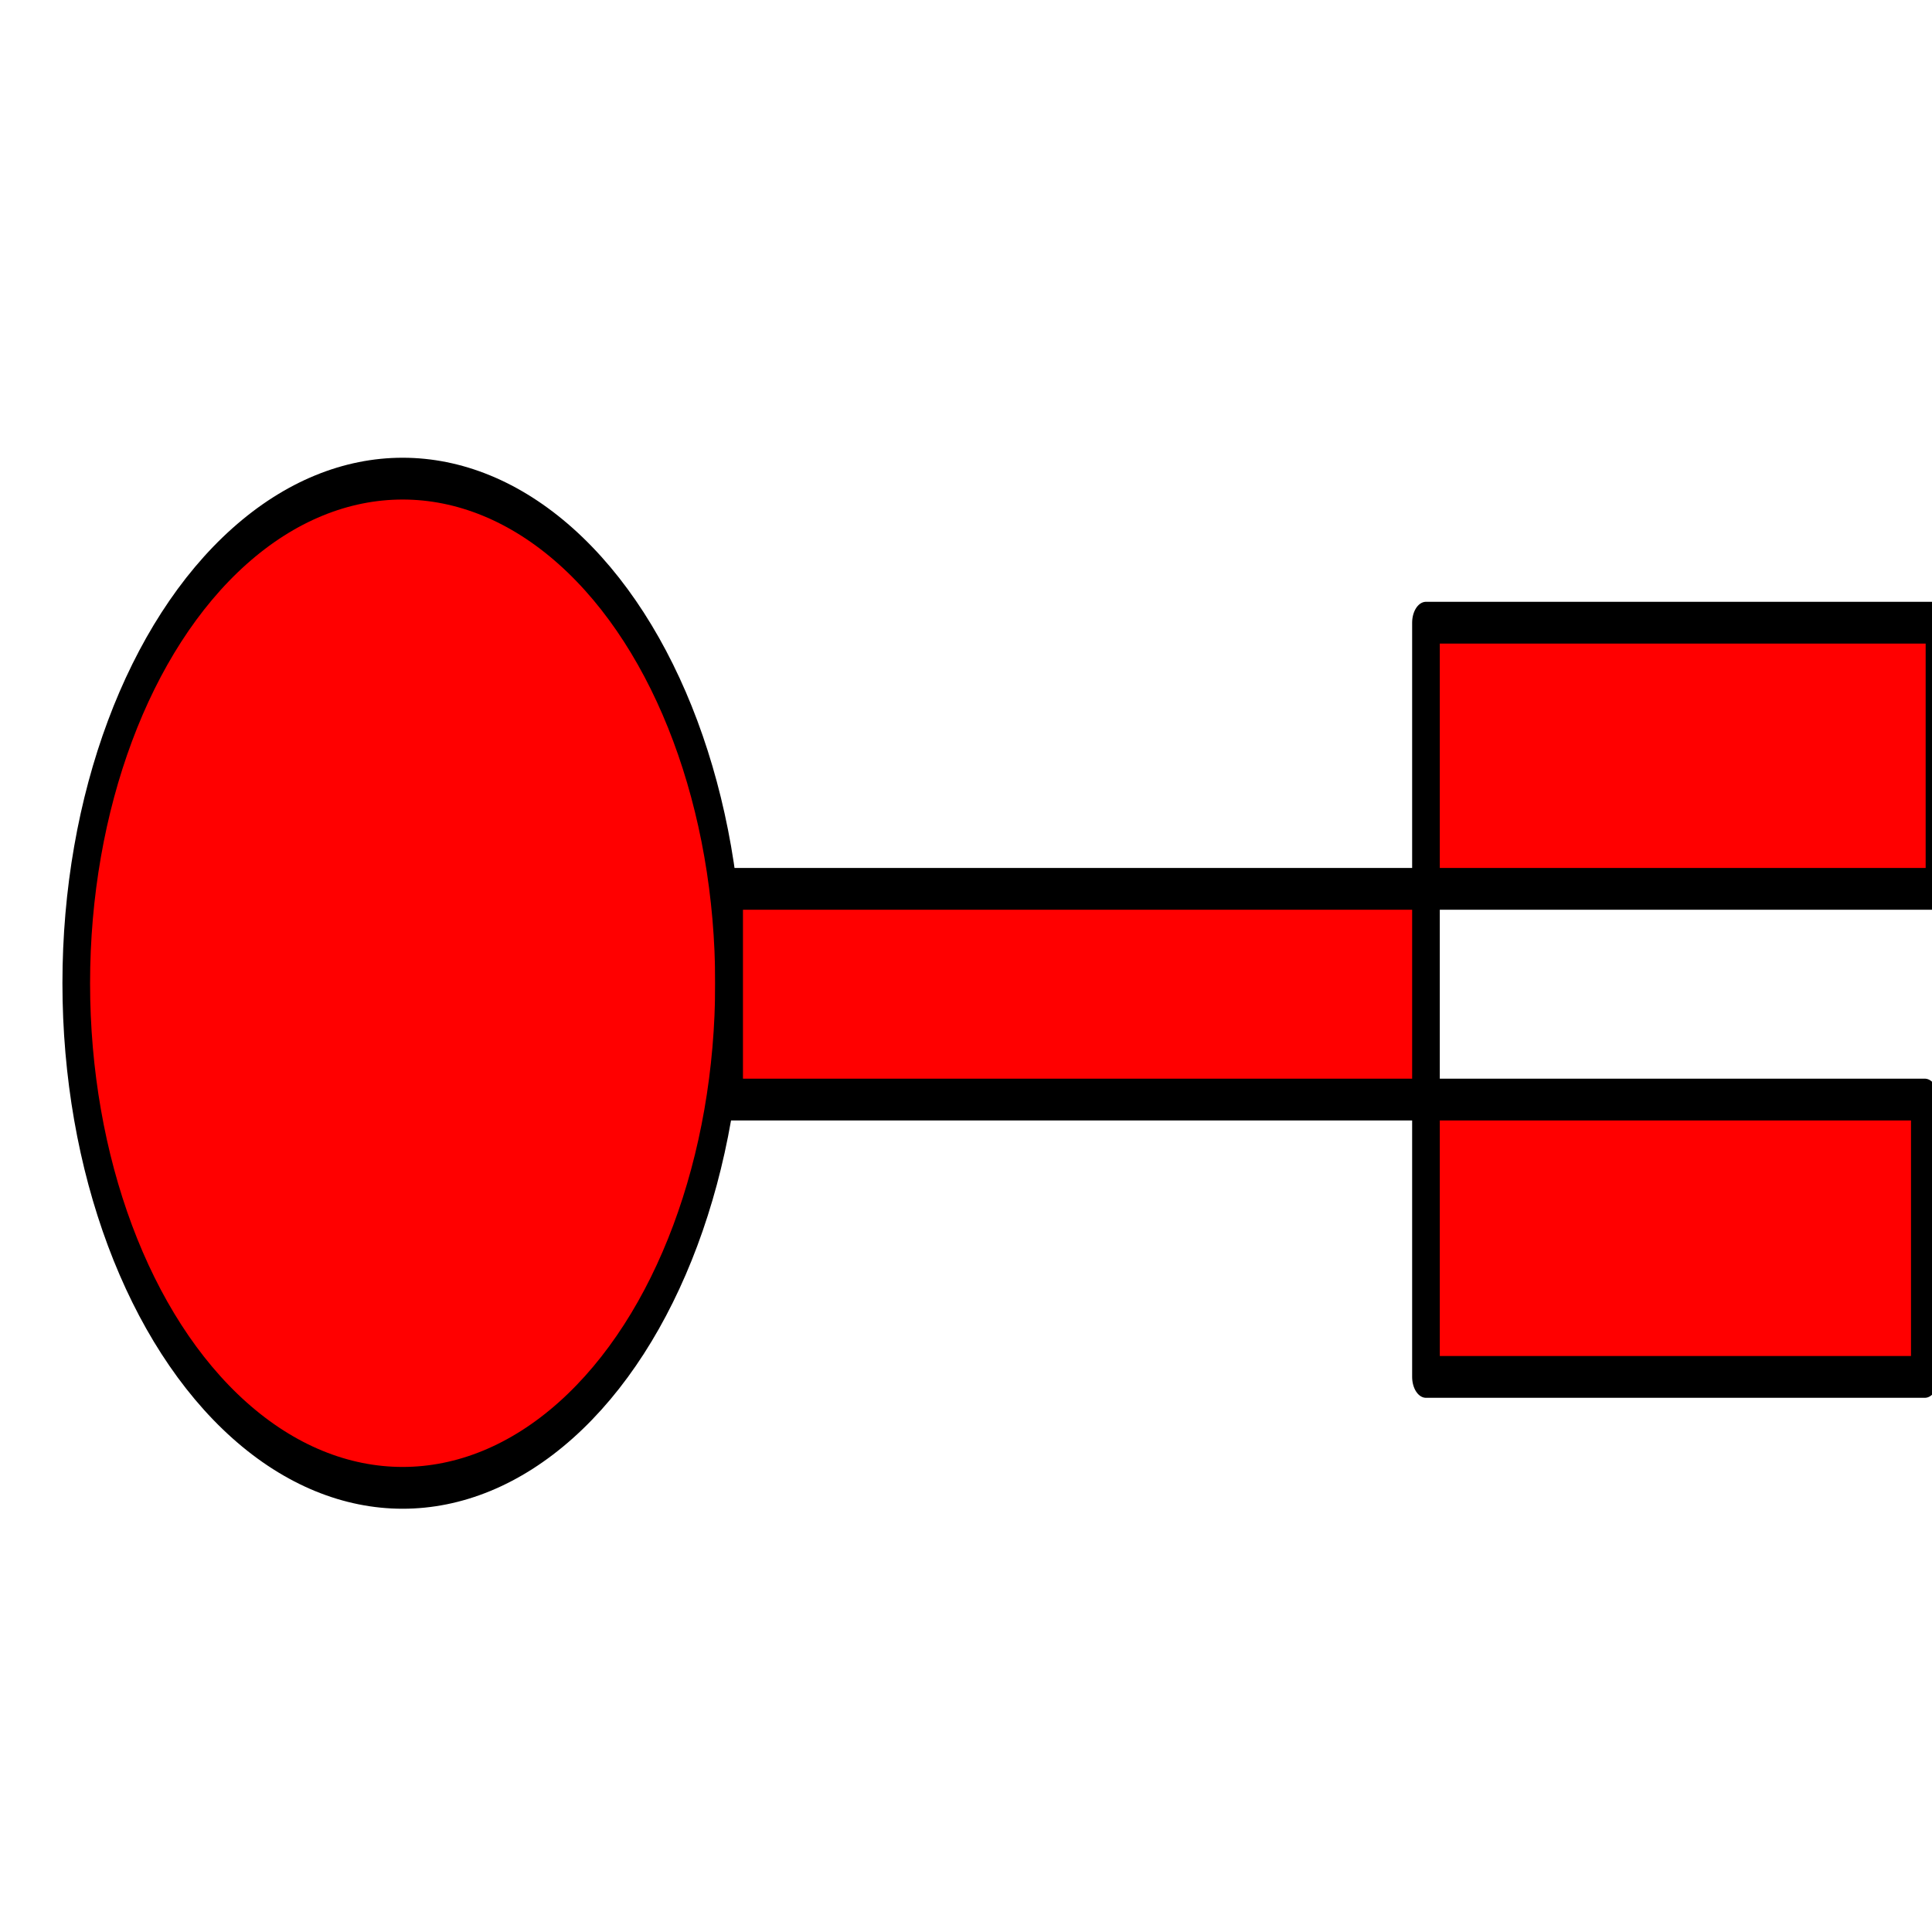 <?xml version="1.0" encoding="UTF-8" standalone="no"?>
<svg
   xmlns:dc="http://purl.org/dc/elements/1.1/"
   xmlns:cc="http://creativecommons.org/ns#"
   xmlns:rdf="http://www.w3.org/1999/02/22-rdf-syntax-ns#"
   xmlns:svg="http://www.w3.org/2000/svg"
   xmlns="http://www.w3.org/2000/svg"
   xmlns:sodipodi="http://sodipodi.sourceforge.net/DTD/sodipodi-0.dtd"
   xmlns:inkscape="http://www.inkscape.org/namespaces/inkscape"
   width="16"
   height="16"
   viewBox="0 0 16 16"
   version="1.1"
   id="svg4734"
   sodipodi:docname="long-handed-inserter.svg"
   inkscape:version="0.92.3 (2405546, 2018-03-11)">
  <sodipodi:namedview
     pagecolor="#ffffff"
     bordercolor="#666666"
     borderopacity="1"
     objecttolerance="10"
     gridtolerance="10"
     guidetolerance="10"
     inkscape:pageopacity="0"
     inkscape:pageshadow="2"
     inkscape:window-width="640"
     inkscape:window-height="480"
     id="namedview7277"
     showgrid="false"
     units="px"
     inkscape:zoom="4.5949176"
     inkscape:cx="27.42312"
     inkscape:cy="25.680547"
     inkscape:window-x="334"
     inkscape:window-y="326"
     inkscape:window-maximized="0"
     inkscape:current-layer="svg4734"
     scale-x="1" />
  <defs
     id="defs4728" />
  <g
     id="g9182">
    <g
       style="fill:#ff0000"
       transform="matrix(1.055,0,0,1.595,0.449,-2.649)"
       id="g5946">
      <ellipse
         ry="2.62"
         rx="2.562"
         cy="6.766"
         cx="2.735"
         id="path5934"
         style="fill:#ff0000;stroke:#000000;stroke-width:0.217;stroke-linecap:round;stroke-linejoin:round;stroke-miterlimit:4;stroke-dasharray:none;stroke-opacity:1" />
      <rect
         y="6.276"
         x="5.298"
         height="1.094"
         width="5.47"
         id="rect5936"
         style="fill:#ff0000;stroke:#000000;stroke-width:0.217;stroke-linecap:round;stroke-linejoin:round;stroke-miterlimit:4;stroke-dasharray:none;stroke-opacity:1" />
      <rect
         y="4.894"
         x="10.768"
         height="1.382"
         width="4.031"
         id="rect5938"
         style="fill:#ff0000;stroke:#000000;stroke-width:0.217;stroke-linecap:round;stroke-linejoin:round;stroke-miterlimit:4;stroke-dasharray:none;stroke-opacity:1" />
      <rect
         y="7.37"
         x="10.768"
         height="1.44"
         width="3.916"
         id="rect5940"
         style="fill:#ff0000;stroke:#000000;stroke-width:0.217;stroke-linecap:round;stroke-linejoin:round;stroke-miterlimit:4;stroke-dasharray:none;stroke-opacity:1" />
    </g>
  </g>
</svg>
